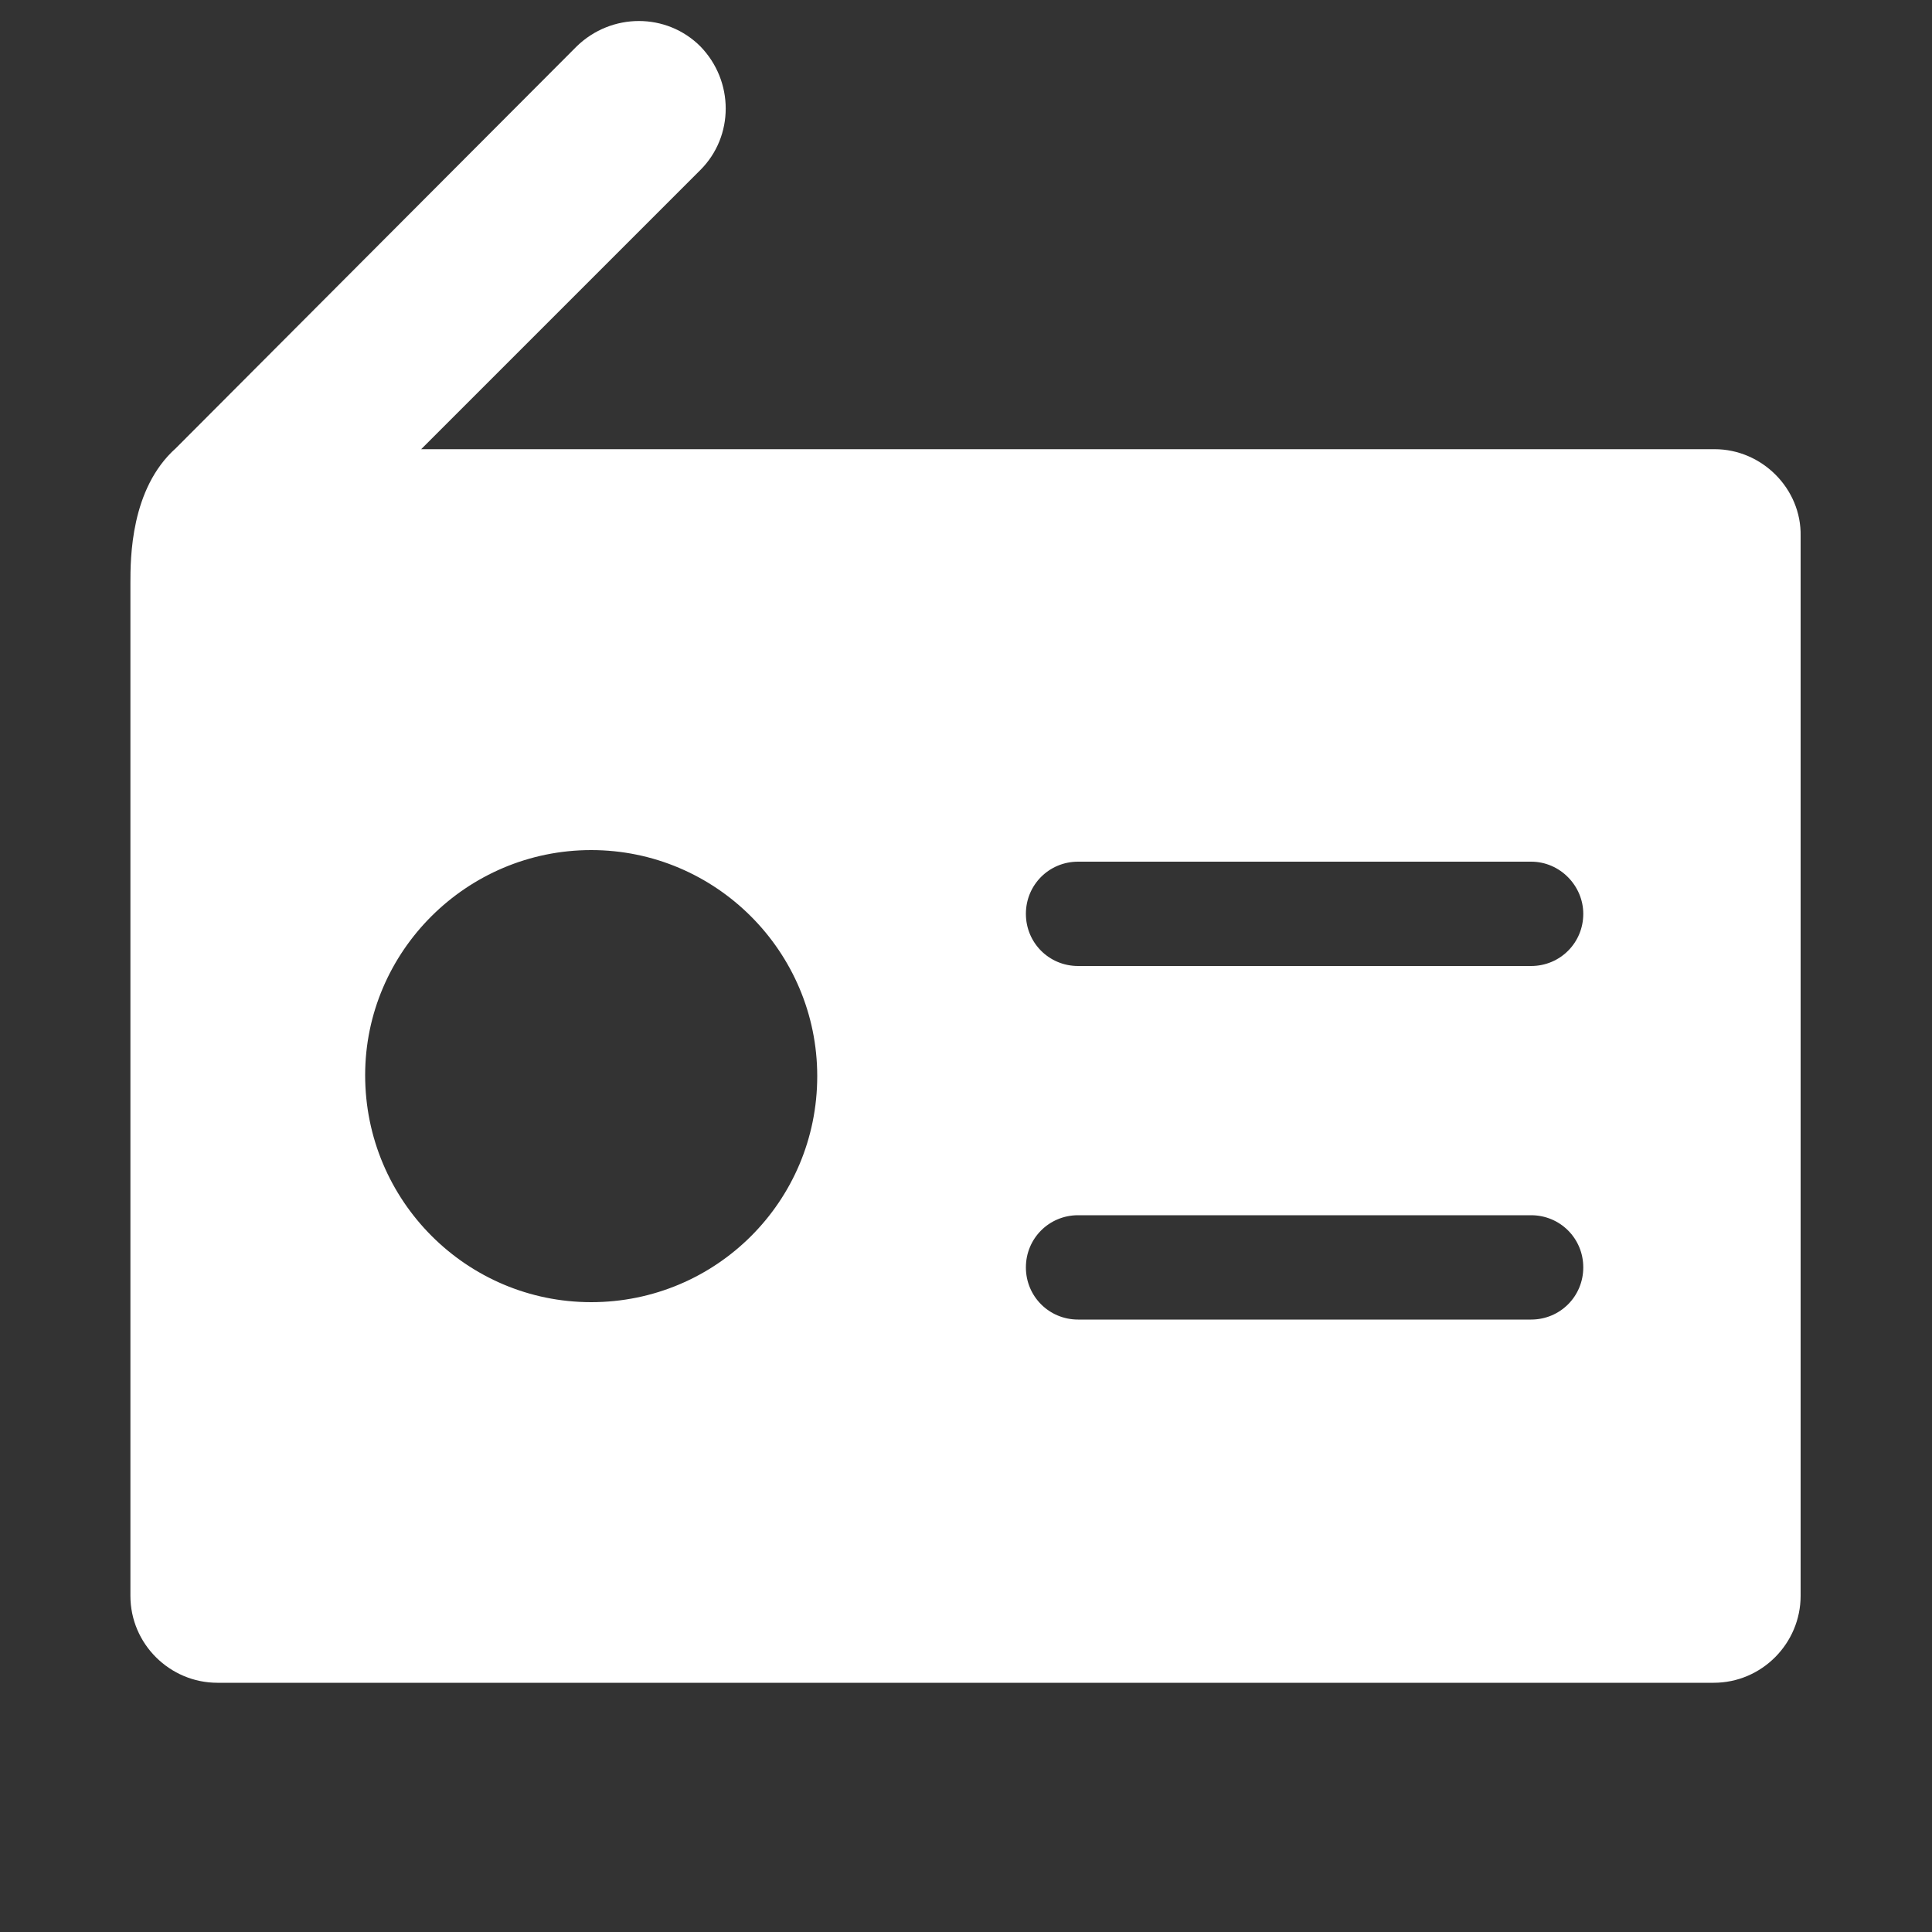 <?xml version="1.0" standalone="no"?><!DOCTYPE svg PUBLIC "-//W3C//DTD SVG 1.1//EN" "http://www.w3.org/Graphics/SVG/1.1/DTD/svg11.dtd"><svg t="1542899969650" class="icon" style="" viewBox="0 0 1024 1024" version="1.1" xmlns="http://www.w3.org/2000/svg" p-id="2701" xmlns:xlink="http://www.w3.org/1999/xlink" width="200" height="200"><rect x="0" y="0" width="1024" height="1024" fill="#333333" stroke="none"/><defs><style type="text/css"></style></defs><path d="M908.8 238.08H223.232l147.968-147.968c17.92-17.92 17.92-47.104 0-65.536-17.92-17.92-47.104-17.92-65.536 0L93.184 237.568c-24.064 21.504-24.064 58.368-24.064 71.68v536.576c0 25.6 20.992 46.08 46.08 46.08h793.088c25.6 0 46.08-20.992 46.08-46.08V284.16c0.512-25.088-20.48-46.08-45.568-46.08zM313.344 690.176c-66.048 0-119.808-53.76-119.808-120.32C193.536 504.32 247.296 450.56 313.344 450.56c66.048 0 119.808 53.76 119.808 119.808 0 66.56-53.76 119.808-119.808 119.808z m498.176 9.216h-240.128c-15.36 0-27.648-12.288-27.648-27.648 0-15.36 12.288-27.648 27.648-27.648h240.128c15.36 0 27.648 12.288 27.648 27.648 0 15.36-12.288 27.648-27.648 27.648z m0-187.392h-240.128c-15.36 0-27.648-12.288-27.648-27.648 0-15.36 12.288-27.648 27.648-27.648h240.128c15.36 0 27.648 12.8 27.648 27.648 0 15.36-12.288 27.648-27.648 27.648z" fill="#ffffff" p-id="2702"></path></svg>